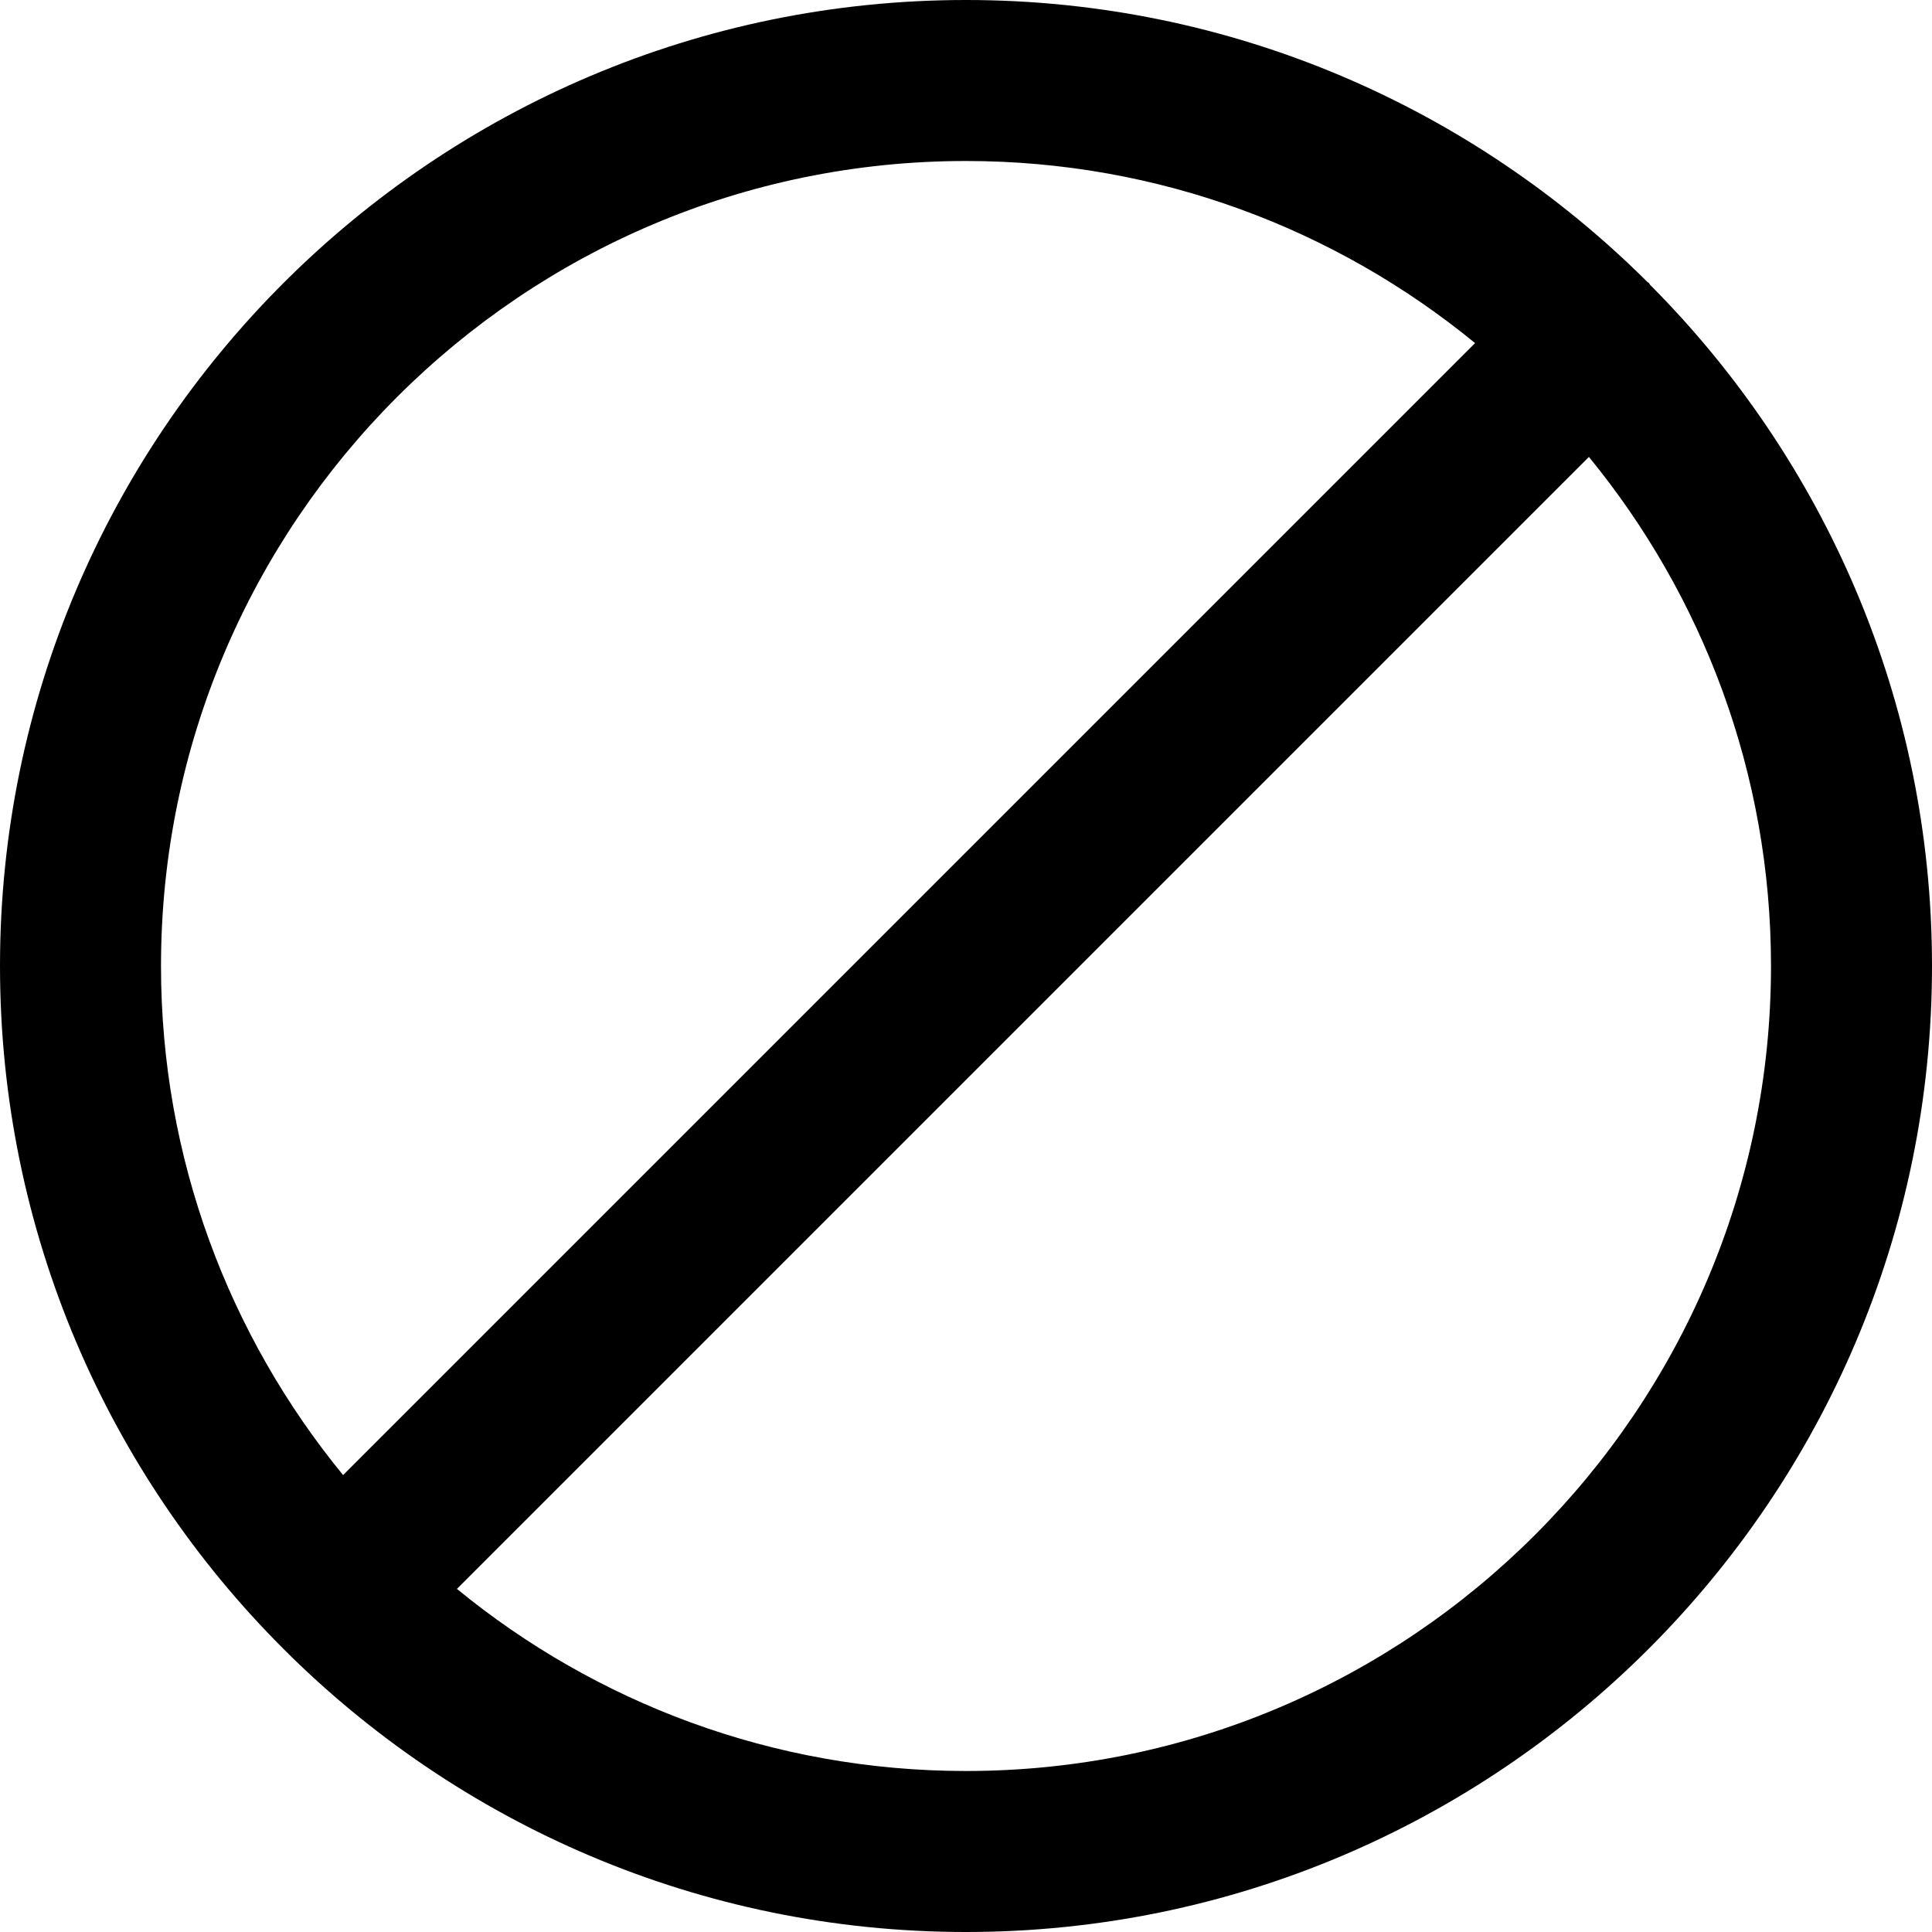 <?xml version="1.0" encoding="utf-8"?>
<!-- Generator: Adobe Illustrator 19.2.1, SVG Export Plug-In . SVG Version: 6.00 Build 0)  -->
<!DOCTYPE svg PUBLIC "-//W3C//DTD SVG 1.1//EN" "http://www.w3.org/Graphics/SVG/1.1/DTD/svg11.dtd">
<svg version="1.1" id="Layer_1" xmlns="http://www.w3.org/2000/svg" xmlns:xlink="http://www.w3.org/1999/xlink" x="0px" y="0px"
	 width="24px" height="24px" viewBox="0 0 24 24" enable-background="new 0 0 24 24" xml:space="preserve">
<path d="M20.484,3.516c-0.006-0.006-0.014-0.008-0.02-0.014C18.292,1.34,15.3,0,12,0C5.383,0,0,5.383,0,12
	c0,3.308,1.345,6.307,3.518,8.48c0,0,0.001,0.001,0.001,0.001s0.001,0.001,0.001,0.001C5.693,22.655,8.692,24,12,24
	c6.617,0,12-5.383,12-12c0-3.3-1.34-6.292-3.503-8.463C20.492,3.53,20.49,3.522,20.484,3.516z M2,12C2,6.486,6.486,2,12,2
	c2.398,0,4.6,0.85,6.324,2.262L4.262,18.324C2.85,16.6,2,14.398,2,12z M12,22c-2.398,0-4.6-0.85-6.324-2.262L19.738,5.676
	C21.15,7.4,22,9.602,22,12C22,17.514,17.514,22,12,22z"/>
</svg>
